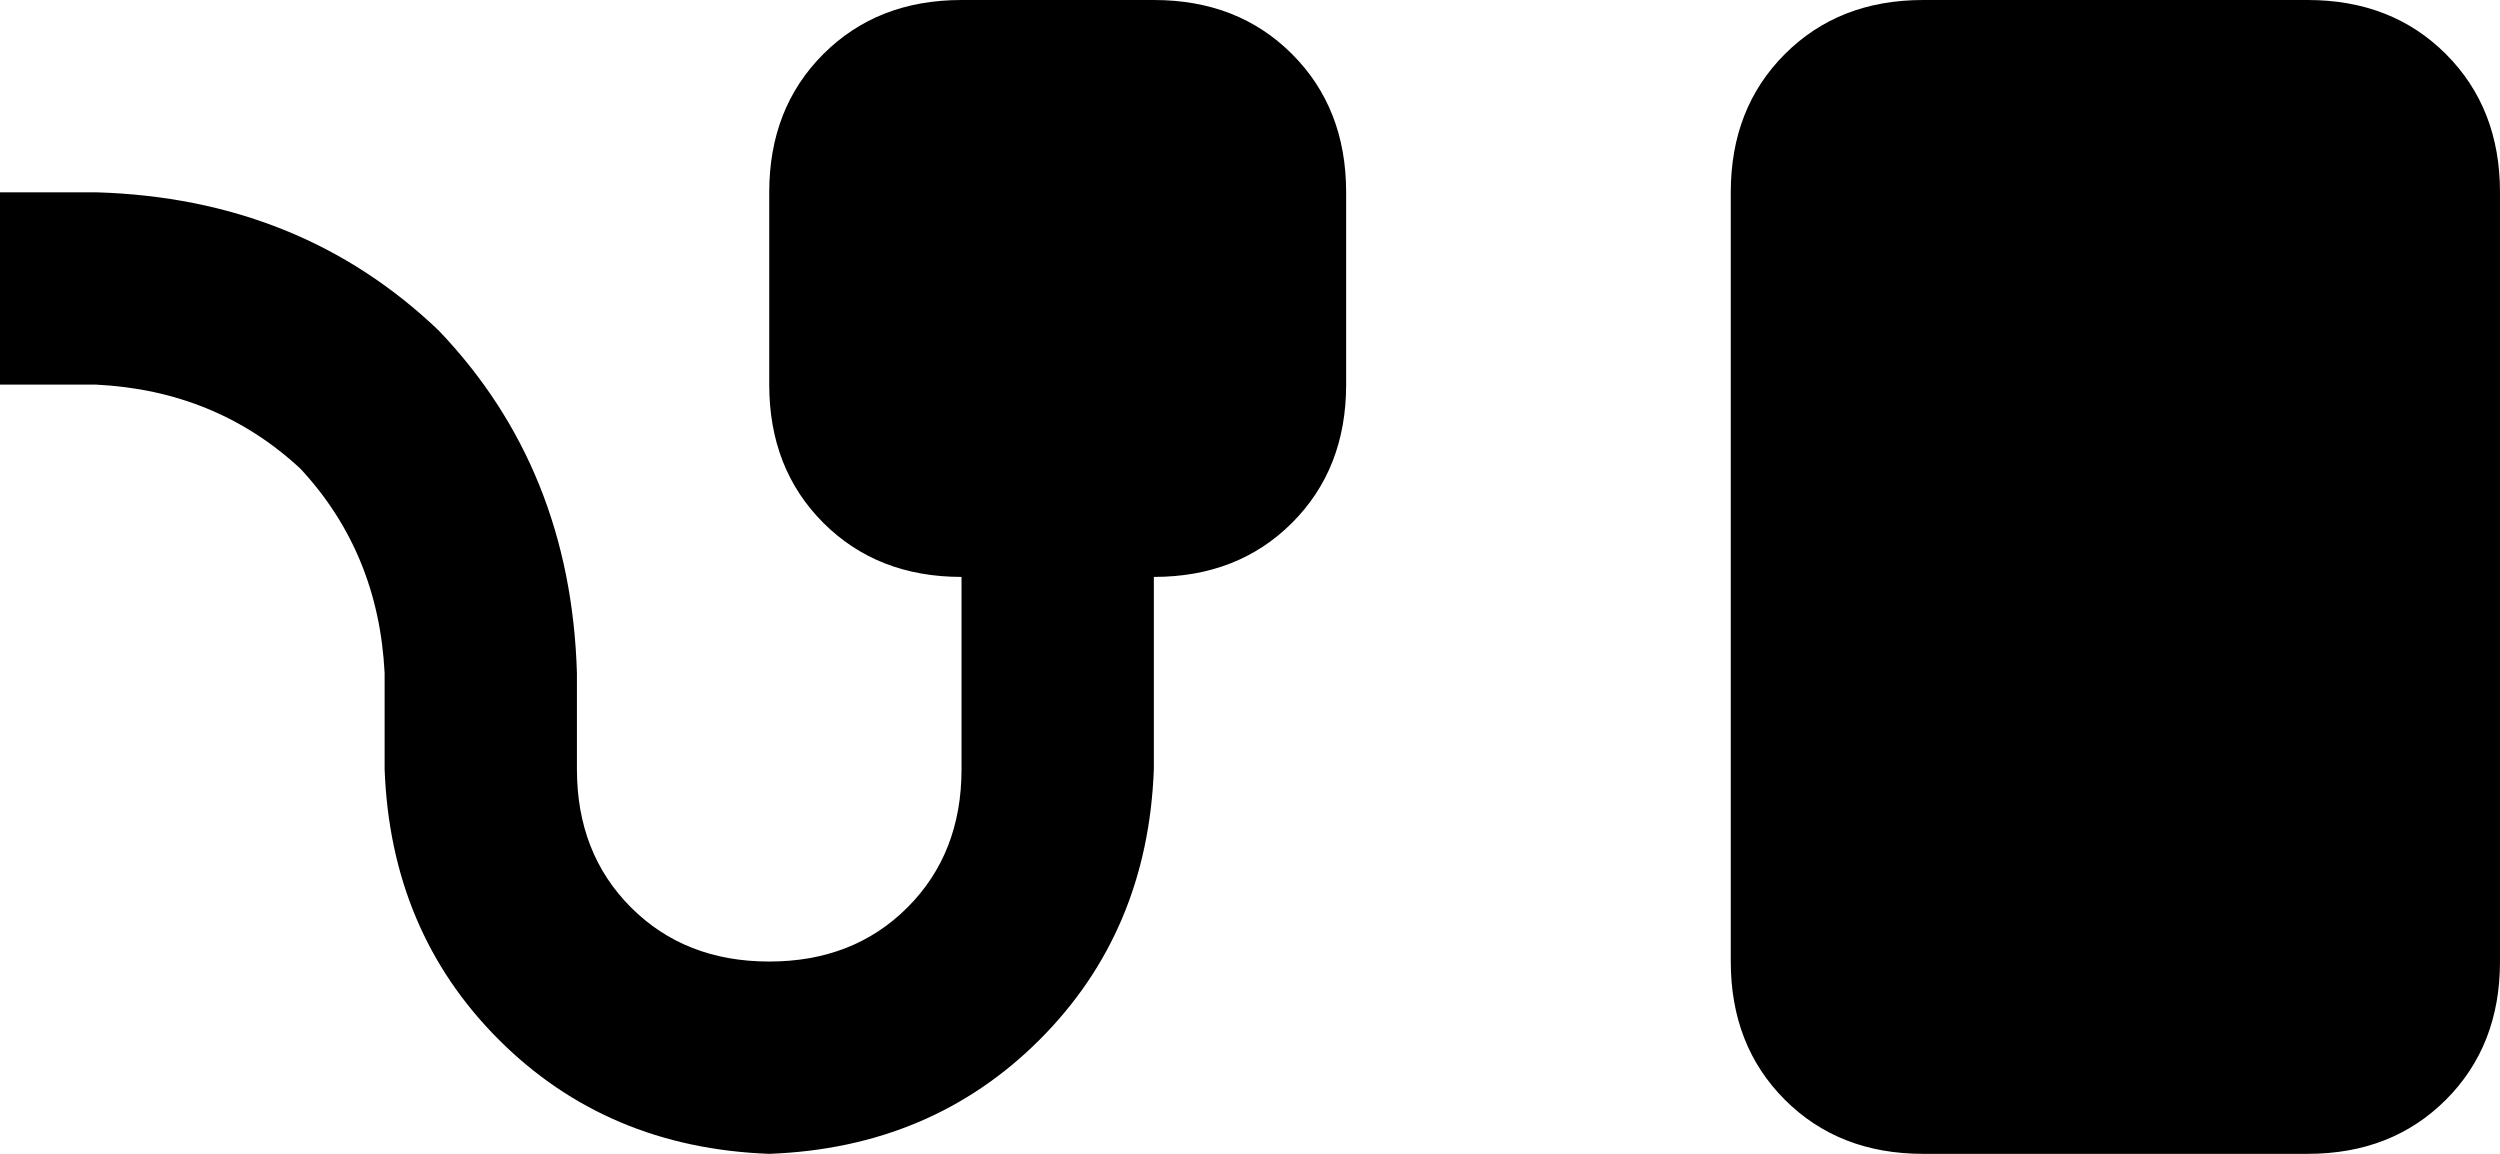 <svg xmlns="http://www.w3.org/2000/svg" viewBox="0 0 416 192">
    <path d="M 128 32 Q 128 18 137 9 L 137 9 Q 146 0 160 0 L 192 0 Q 206 0 215 9 Q 224 18 224 32 L 224 64 Q 224 78 215 87 Q 206 96 192 96 L 192 128 Q 191 155 173 173 Q 155 191 128 192 Q 101 191 83 173 Q 65 155 64 128 L 64 112 Q 63 92 50 78 Q 36 65 16 64 L 0 64 L 0 32 L 16 32 Q 50 33 73 55 Q 95 78 96 112 L 96 128 Q 96 142 105 151 Q 114 160 128 160 Q 142 160 151 151 Q 160 142 160 128 L 160 96 Q 146 96 137 87 Q 128 78 128 64 L 128 32 L 128 32 Z M 320 0 L 384 0 Q 398 0 407 9 Q 416 18 416 32 L 416 160 Q 416 174 407 183 Q 398 192 384 192 L 320 192 Q 306 192 297 183 Q 288 174 288 160 L 288 32 Q 288 18 297 9 Q 306 0 320 0 L 320 0 Z"/>
</svg>

